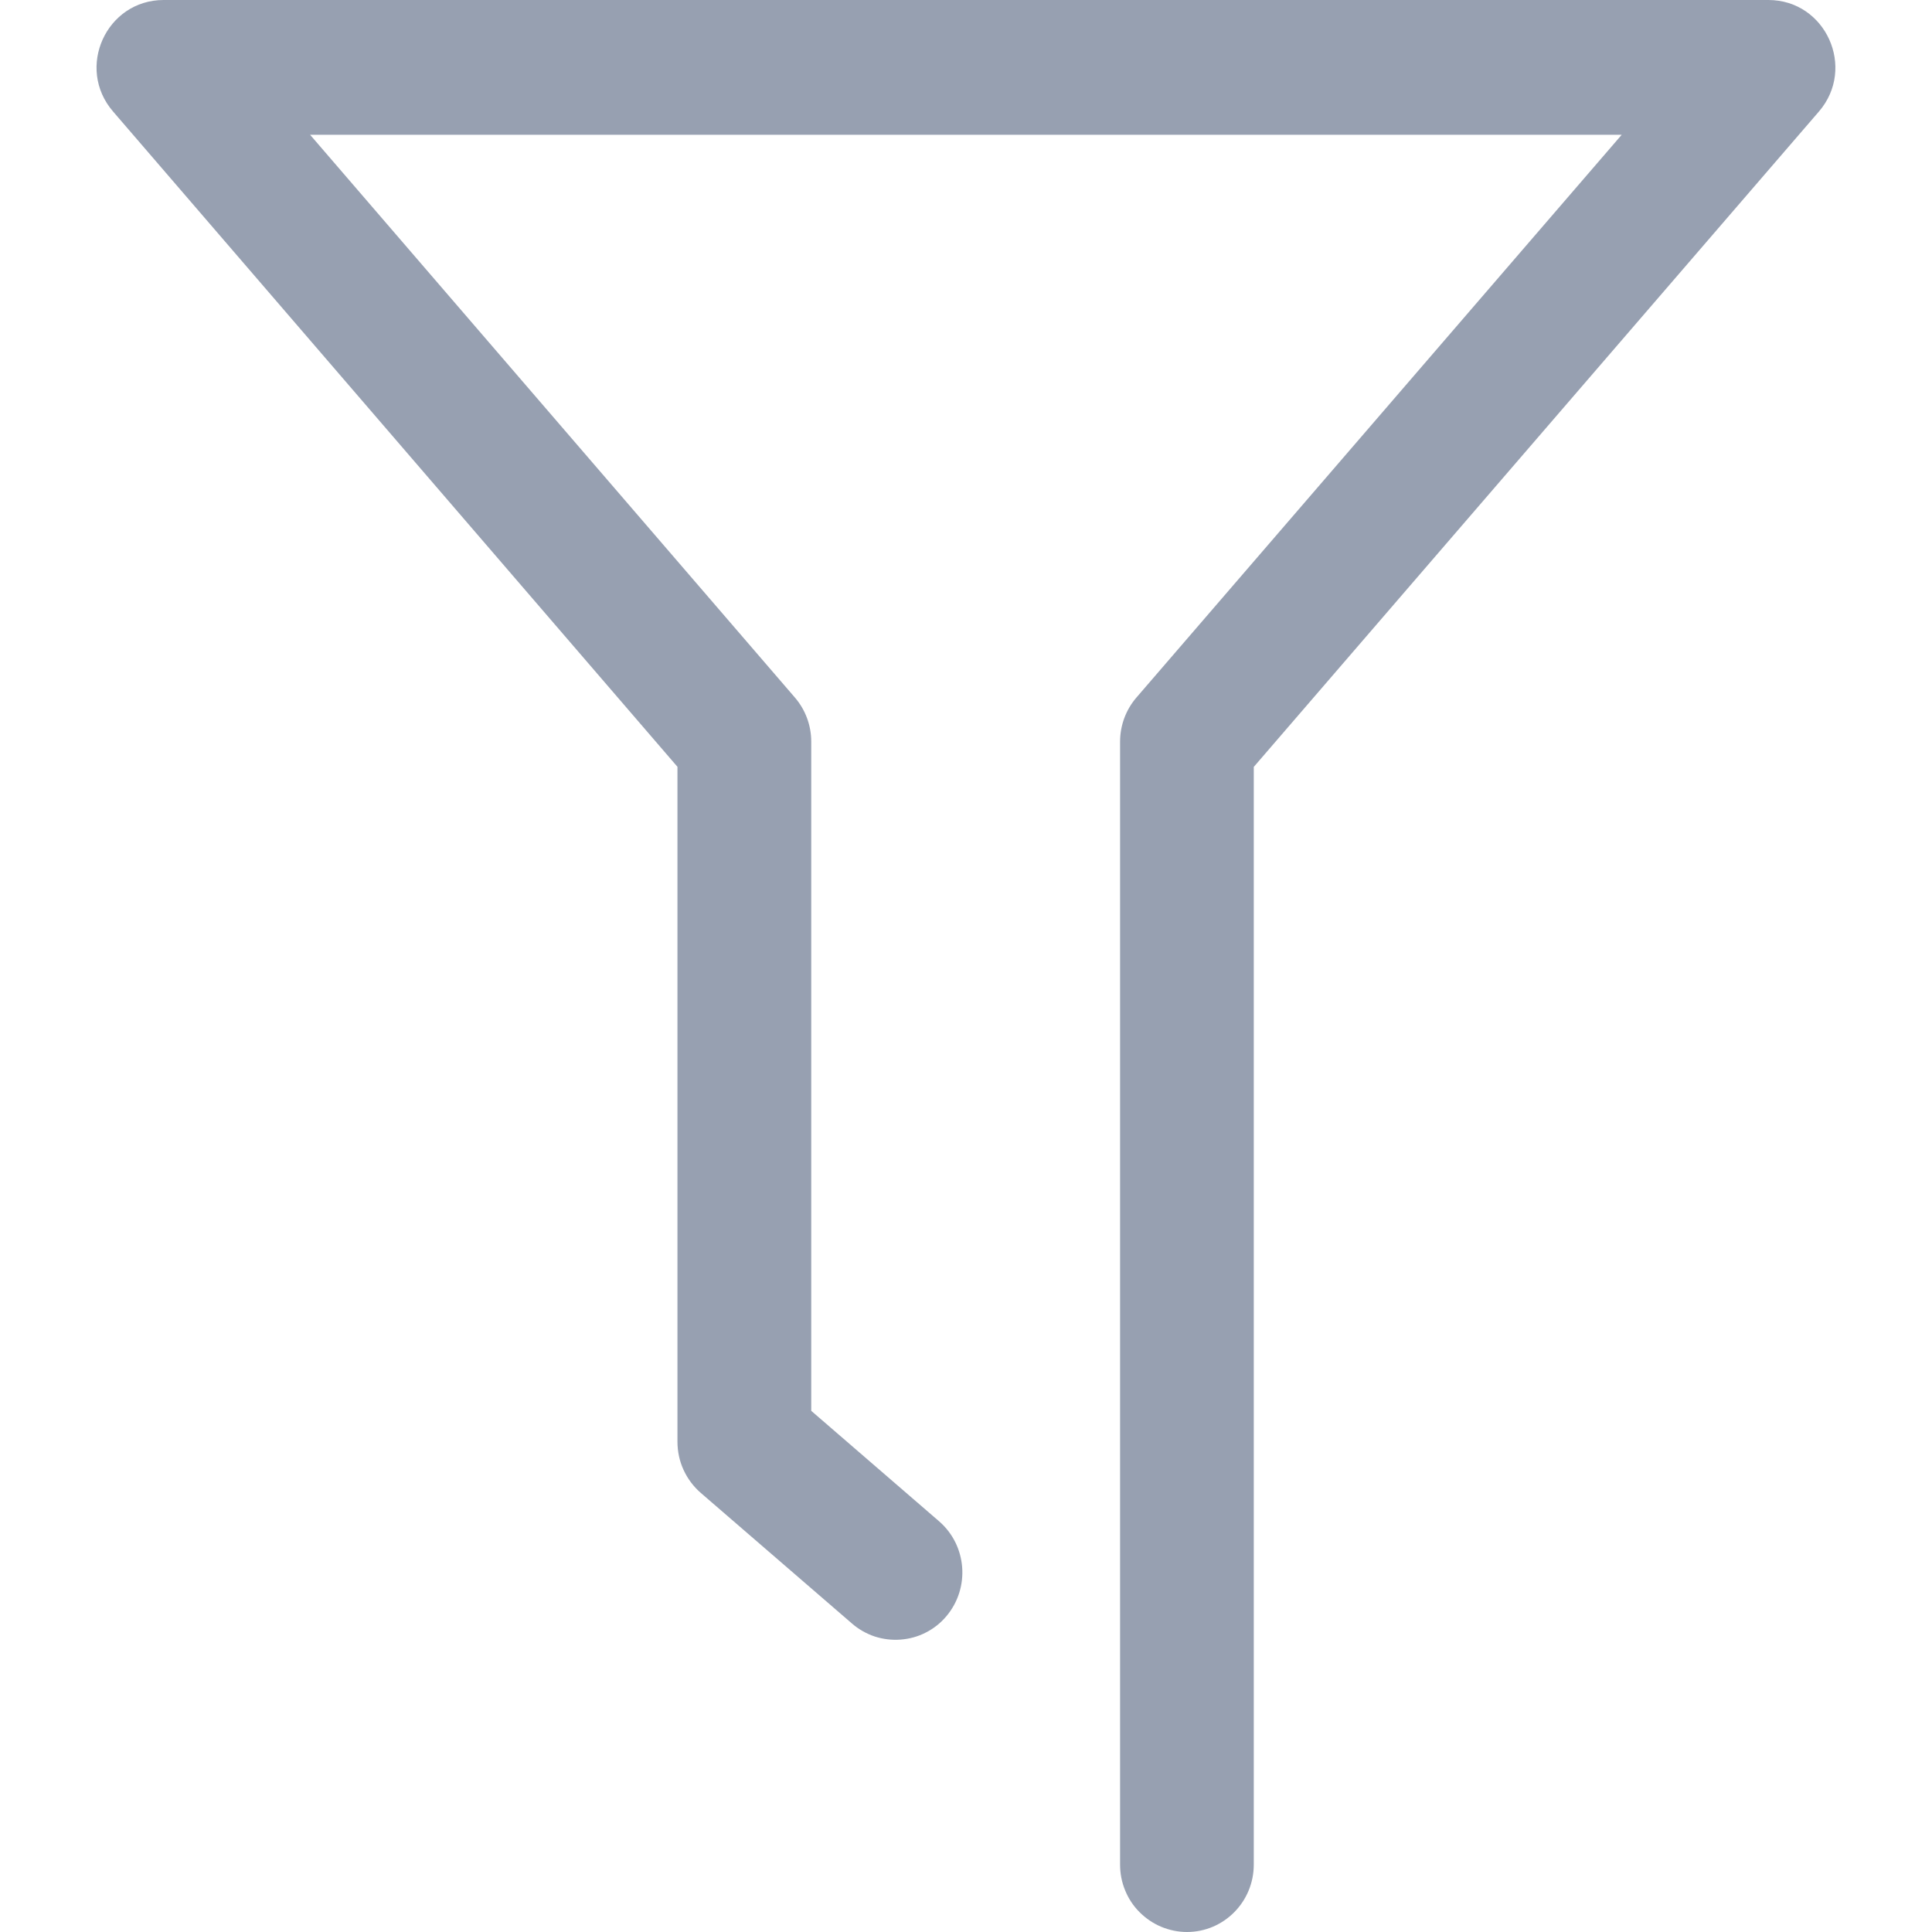 <svg width="20" height="20" viewBox="0 0 20 20" fill="none" xmlns="http://www.w3.org/2000/svg">
<g clip-path="url(#clip0_2031_162)">
<path d="M8.398 14.605L9.721 15.748C10.011 15.999 10.044 16.439 9.796 16.732C9.737 16.802 9.665 16.859 9.584 16.9C9.503 16.942 9.414 16.966 9.324 16.973C9.233 16.98 9.142 16.969 9.055 16.941C8.969 16.912 8.889 16.867 8.82 16.807L7.255 15.455C7.179 15.389 7.118 15.308 7.076 15.216C7.034 15.125 7.013 15.025 7.013 14.925V7.938L1.171 1.155C0.78 0.703 1.1 0 1.694 0H18.306C18.9 0 19.218 0.704 18.829 1.155L12.979 7.939V19.302C12.979 19.688 12.669 20 12.287 20C12.196 20 12.105 19.981 12.021 19.946C11.937 19.911 11.861 19.859 11.796 19.794C11.732 19.73 11.681 19.653 11.647 19.568C11.612 19.484 11.595 19.393 11.595 19.302V7.678C11.595 7.51 11.655 7.347 11.765 7.22L16.788 1.395H3.21L8.228 7.22C8.338 7.347 8.398 7.51 8.398 7.678V14.605Z" fill="#97A0B1"/>
</g>
<defs>
<clipPath id="clip0_2031_162">
<rect width="20" height="20" fill="white"/>
</clipPath>
</defs>
</svg>
